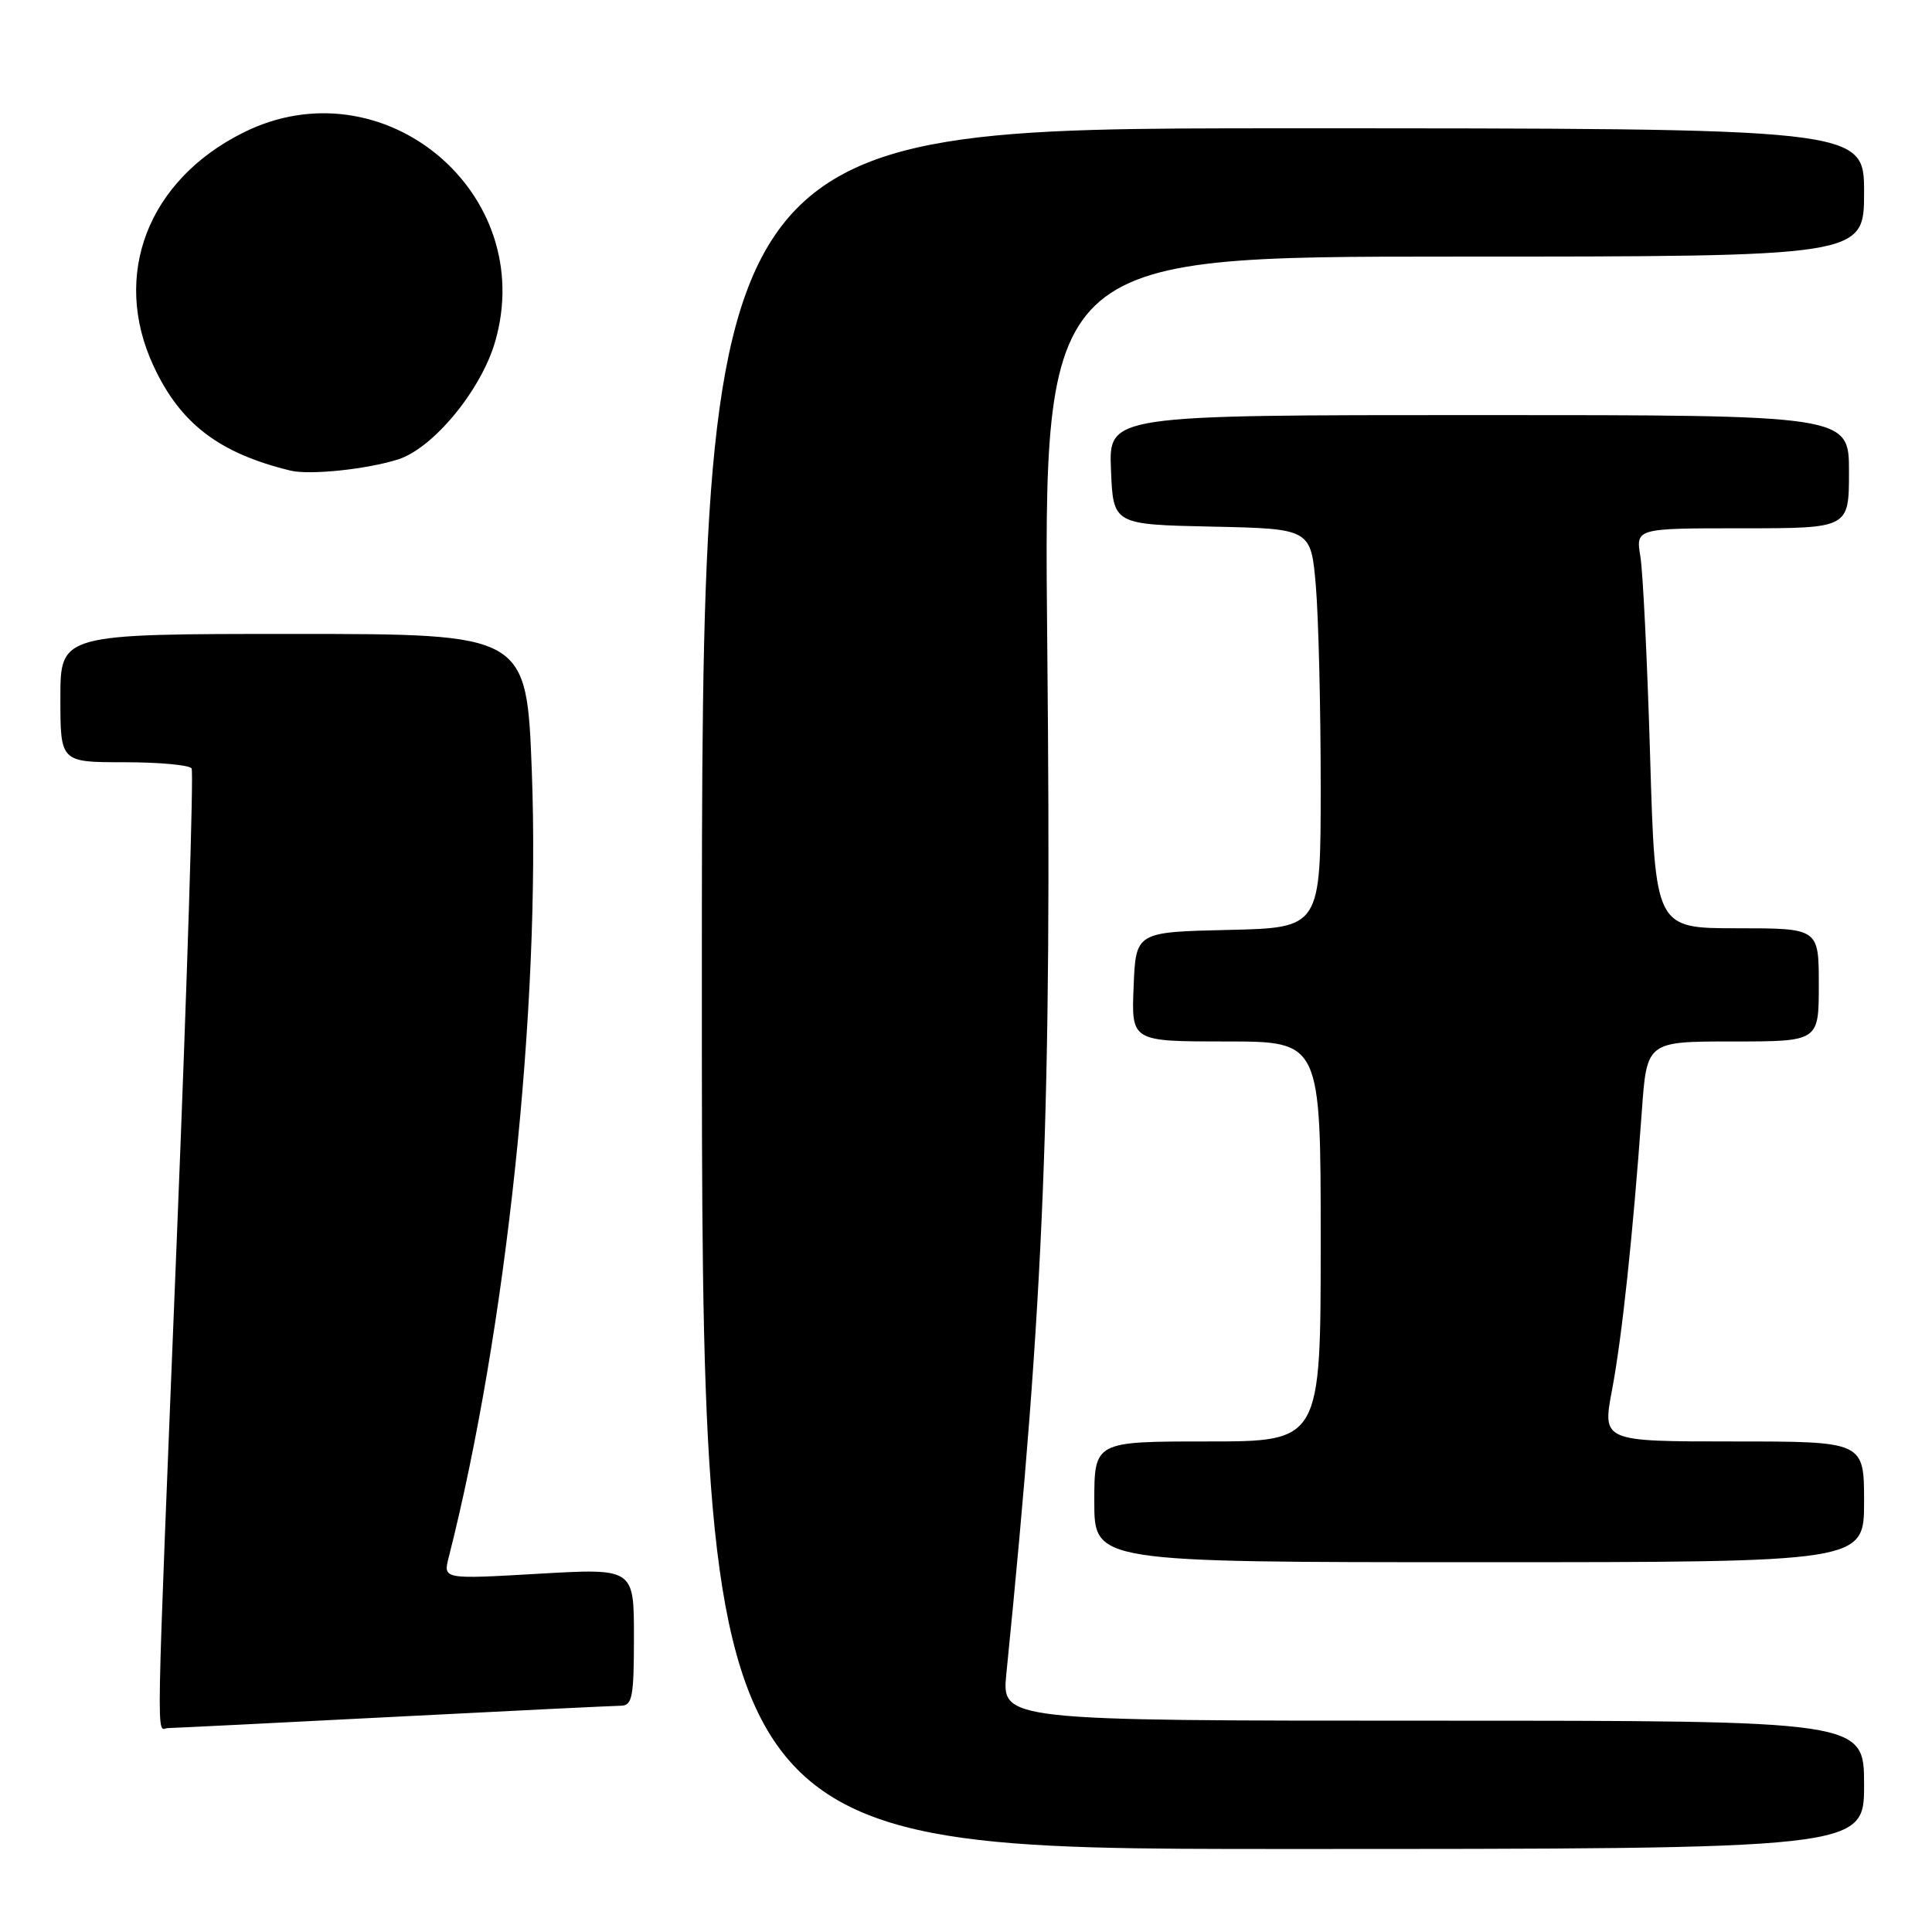 <?xml version="1.0" encoding="UTF-8" standalone="no"?>
<!DOCTYPE svg PUBLIC "-//W3C//DTD SVG 1.1//EN" "http://www.w3.org/Graphics/SVG/1.1/DTD/svg11.dtd" >
<svg xmlns="http://www.w3.org/2000/svg" xmlns:xlink="http://www.w3.org/1999/xlink" version="1.1" viewBox="0 0 256 256">
 <g >
 <path fill="currentColor"
d=" M 247.00 236.50 C 247.00 228.00 247.00 228.00 189.86 228.00 C 132.72 228.00 132.72 228.00 133.35 221.75 C 138.39 171.57 139.37 146.87 138.77 85.75 C 138.26 34.00 138.26 34.00 192.63 34.00 C 247.00 34.00 247.00 34.00 247.00 25.50 C 247.00 17.00 247.00 17.00 170.00 17.00 C 93.00 17.00 93.00 17.00 93.00 131.00 C 93.00 245.00 93.00 245.00 170.00 245.00 C 247.00 245.00 247.00 245.00 247.00 236.50 Z  M 52.00 227.50 C 67.68 226.69 81.29 226.03 82.25 226.02 C 83.79 226.00 84.00 224.89 84.00 216.90 C 84.00 207.80 84.00 207.80 71.36 208.53 C 58.72 209.26 58.72 209.26 59.45 206.38 C 67.08 176.40 71.64 133.28 70.47 102.25 C 69.78 84.00 69.78 84.00 38.89 84.00 C 8.00 84.00 8.00 84.00 8.00 92.50 C 8.00 101.00 8.00 101.00 16.44 101.00 C 21.08 101.00 25.11 101.37 25.39 101.82 C 25.67 102.28 24.81 129.84 23.47 163.07 C 20.59 234.61 20.69 229.00 22.25 228.98 C 22.94 228.97 36.32 228.31 52.00 227.50 Z  M 247.00 199.00 C 247.00 191.00 247.00 191.00 229.65 191.00 C 212.31 191.00 212.31 191.00 213.61 184.14 C 214.93 177.12 216.36 163.75 217.55 147.25 C 218.21 138.00 218.21 138.00 229.61 138.00 C 241.00 138.00 241.00 138.00 241.00 130.50 C 241.00 123.00 241.00 123.00 230.16 123.00 C 219.32 123.00 219.32 123.00 218.65 100.25 C 218.28 87.74 217.70 75.81 217.36 73.75 C 216.74 70.00 216.74 70.00 230.87 70.00 C 245.00 70.00 245.00 70.00 245.00 62.50 C 245.00 55.00 245.00 55.00 195.96 55.00 C 146.91 55.00 146.91 55.00 147.21 62.25 C 147.50 69.50 147.50 69.50 160.61 69.78 C 173.71 70.06 173.71 70.06 174.36 77.68 C 174.71 81.87 175.00 93.77 175.00 104.12 C 175.00 122.94 175.00 122.94 162.75 123.22 C 150.50 123.50 150.50 123.50 150.21 130.75 C 149.91 138.00 149.91 138.00 162.46 138.00 C 175.00 138.00 175.00 138.00 175.00 164.50 C 175.00 191.00 175.00 191.00 160.00 191.00 C 145.00 191.00 145.00 191.00 145.00 199.00 C 145.00 207.00 145.00 207.00 196.00 207.00 C 247.00 207.00 247.00 207.00 247.00 199.00 Z  M 52.73 60.88 C 57.39 59.41 63.73 51.73 65.60 45.30 C 71.35 25.52 50.72 8.36 32.26 17.56 C 19.58 23.87 14.74 36.46 20.35 48.51 C 23.90 56.14 29.04 60.06 38.50 62.36 C 41.04 62.97 48.54 62.20 52.73 60.88 Z "/>
</g>
</svg>